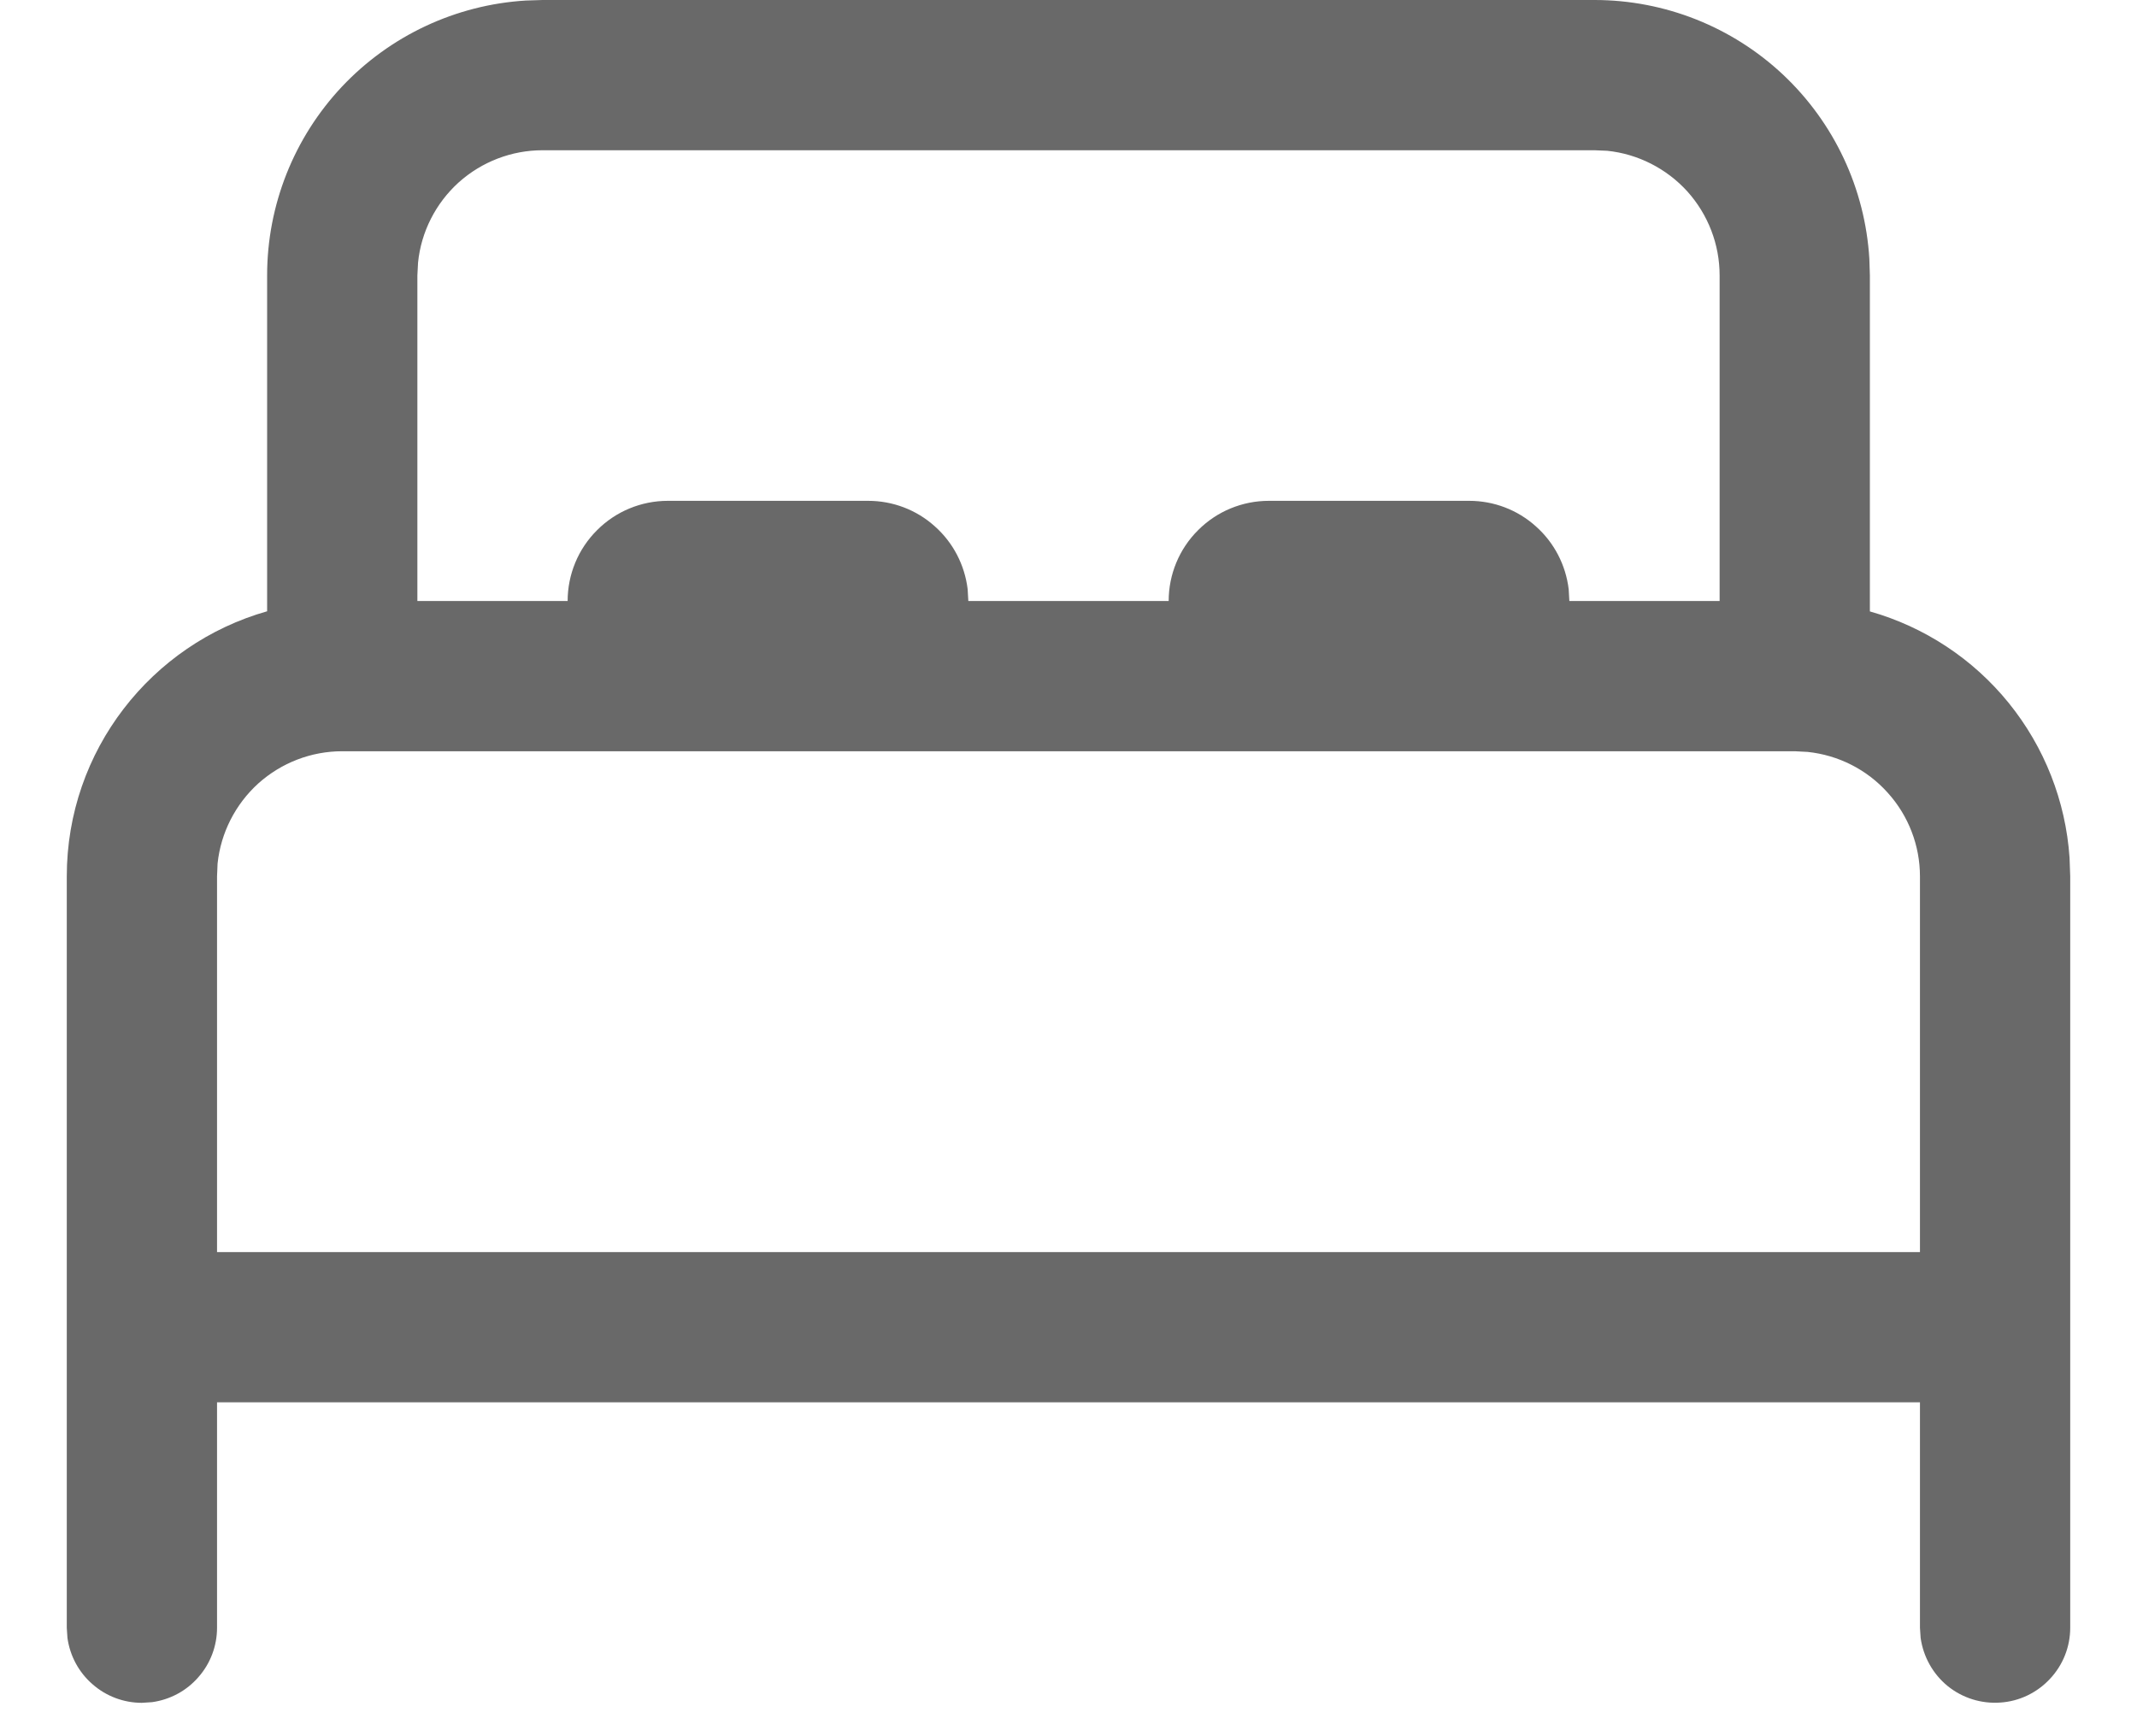 <svg width="16" height="13" viewBox="0 0 16 13" fill="none" xmlns="http://www.w3.org/2000/svg">
<path d="M4.062 2.54142e-09H11.938C12.463 -2.60544e-05 12.968 0.2 13.351 0.56C13.733 0.92 13.964 1.412 13.996 1.937L14 2.062V4.578C14.409 4.694 14.772 4.933 15.04 5.264C15.307 5.594 15.466 5.998 15.495 6.422L15.5 6.562V12.188C15.5 12.33 15.446 12.467 15.348 12.571C15.251 12.675 15.118 12.739 14.976 12.748C14.834 12.758 14.693 12.714 14.582 12.624C14.472 12.534 14.4 12.405 14.38 12.264L14.375 12.188V10.5H1.625V12.188C1.625 12.323 1.576 12.455 1.486 12.557C1.397 12.66 1.274 12.726 1.139 12.745L1.062 12.75C0.927 12.75 0.795 12.701 0.693 12.611C0.59 12.522 0.524 12.399 0.505 12.264L0.5 12.188V6.562C0.5 5.618 1.135 4.822 2 4.577V2.062C2 1.537 2.2 1.032 2.56 0.649C2.92 0.267 3.412 0.036 3.937 0.004L4.062 2.54142e-09ZM13.438 5.625H2.562C2.33 5.625 2.107 5.711 1.934 5.866C1.762 6.022 1.653 6.236 1.629 6.466L1.625 6.562V9.375H14.375V6.562C14.375 6.331 14.289 6.107 14.133 5.935C13.978 5.762 13.764 5.654 13.534 5.63L13.438 5.625ZM11.938 1.125H4.062C3.83 1.125 3.607 1.211 3.434 1.366C3.262 1.522 3.153 1.736 3.13 1.966L3.125 2.062V4.5H4.25C4.25 4.301 4.329 4.11 4.47 3.97C4.61 3.829 4.801 3.75 5 3.75H6.5C6.684 3.75 6.861 3.817 6.998 3.94C7.136 4.062 7.223 4.23 7.245 4.412L7.25 4.5H8.75C8.75 4.301 8.829 4.11 8.97 3.97C9.11 3.829 9.301 3.75 9.5 3.75H11C11.184 3.75 11.361 3.817 11.498 3.94C11.636 4.062 11.723 4.23 11.745 4.412L11.75 4.5H12.875V2.062C12.875 1.83 12.789 1.607 12.634 1.434C12.478 1.262 12.264 1.153 12.034 1.129L11.938 1.125Z" fill="#696969"/>
</svg>
